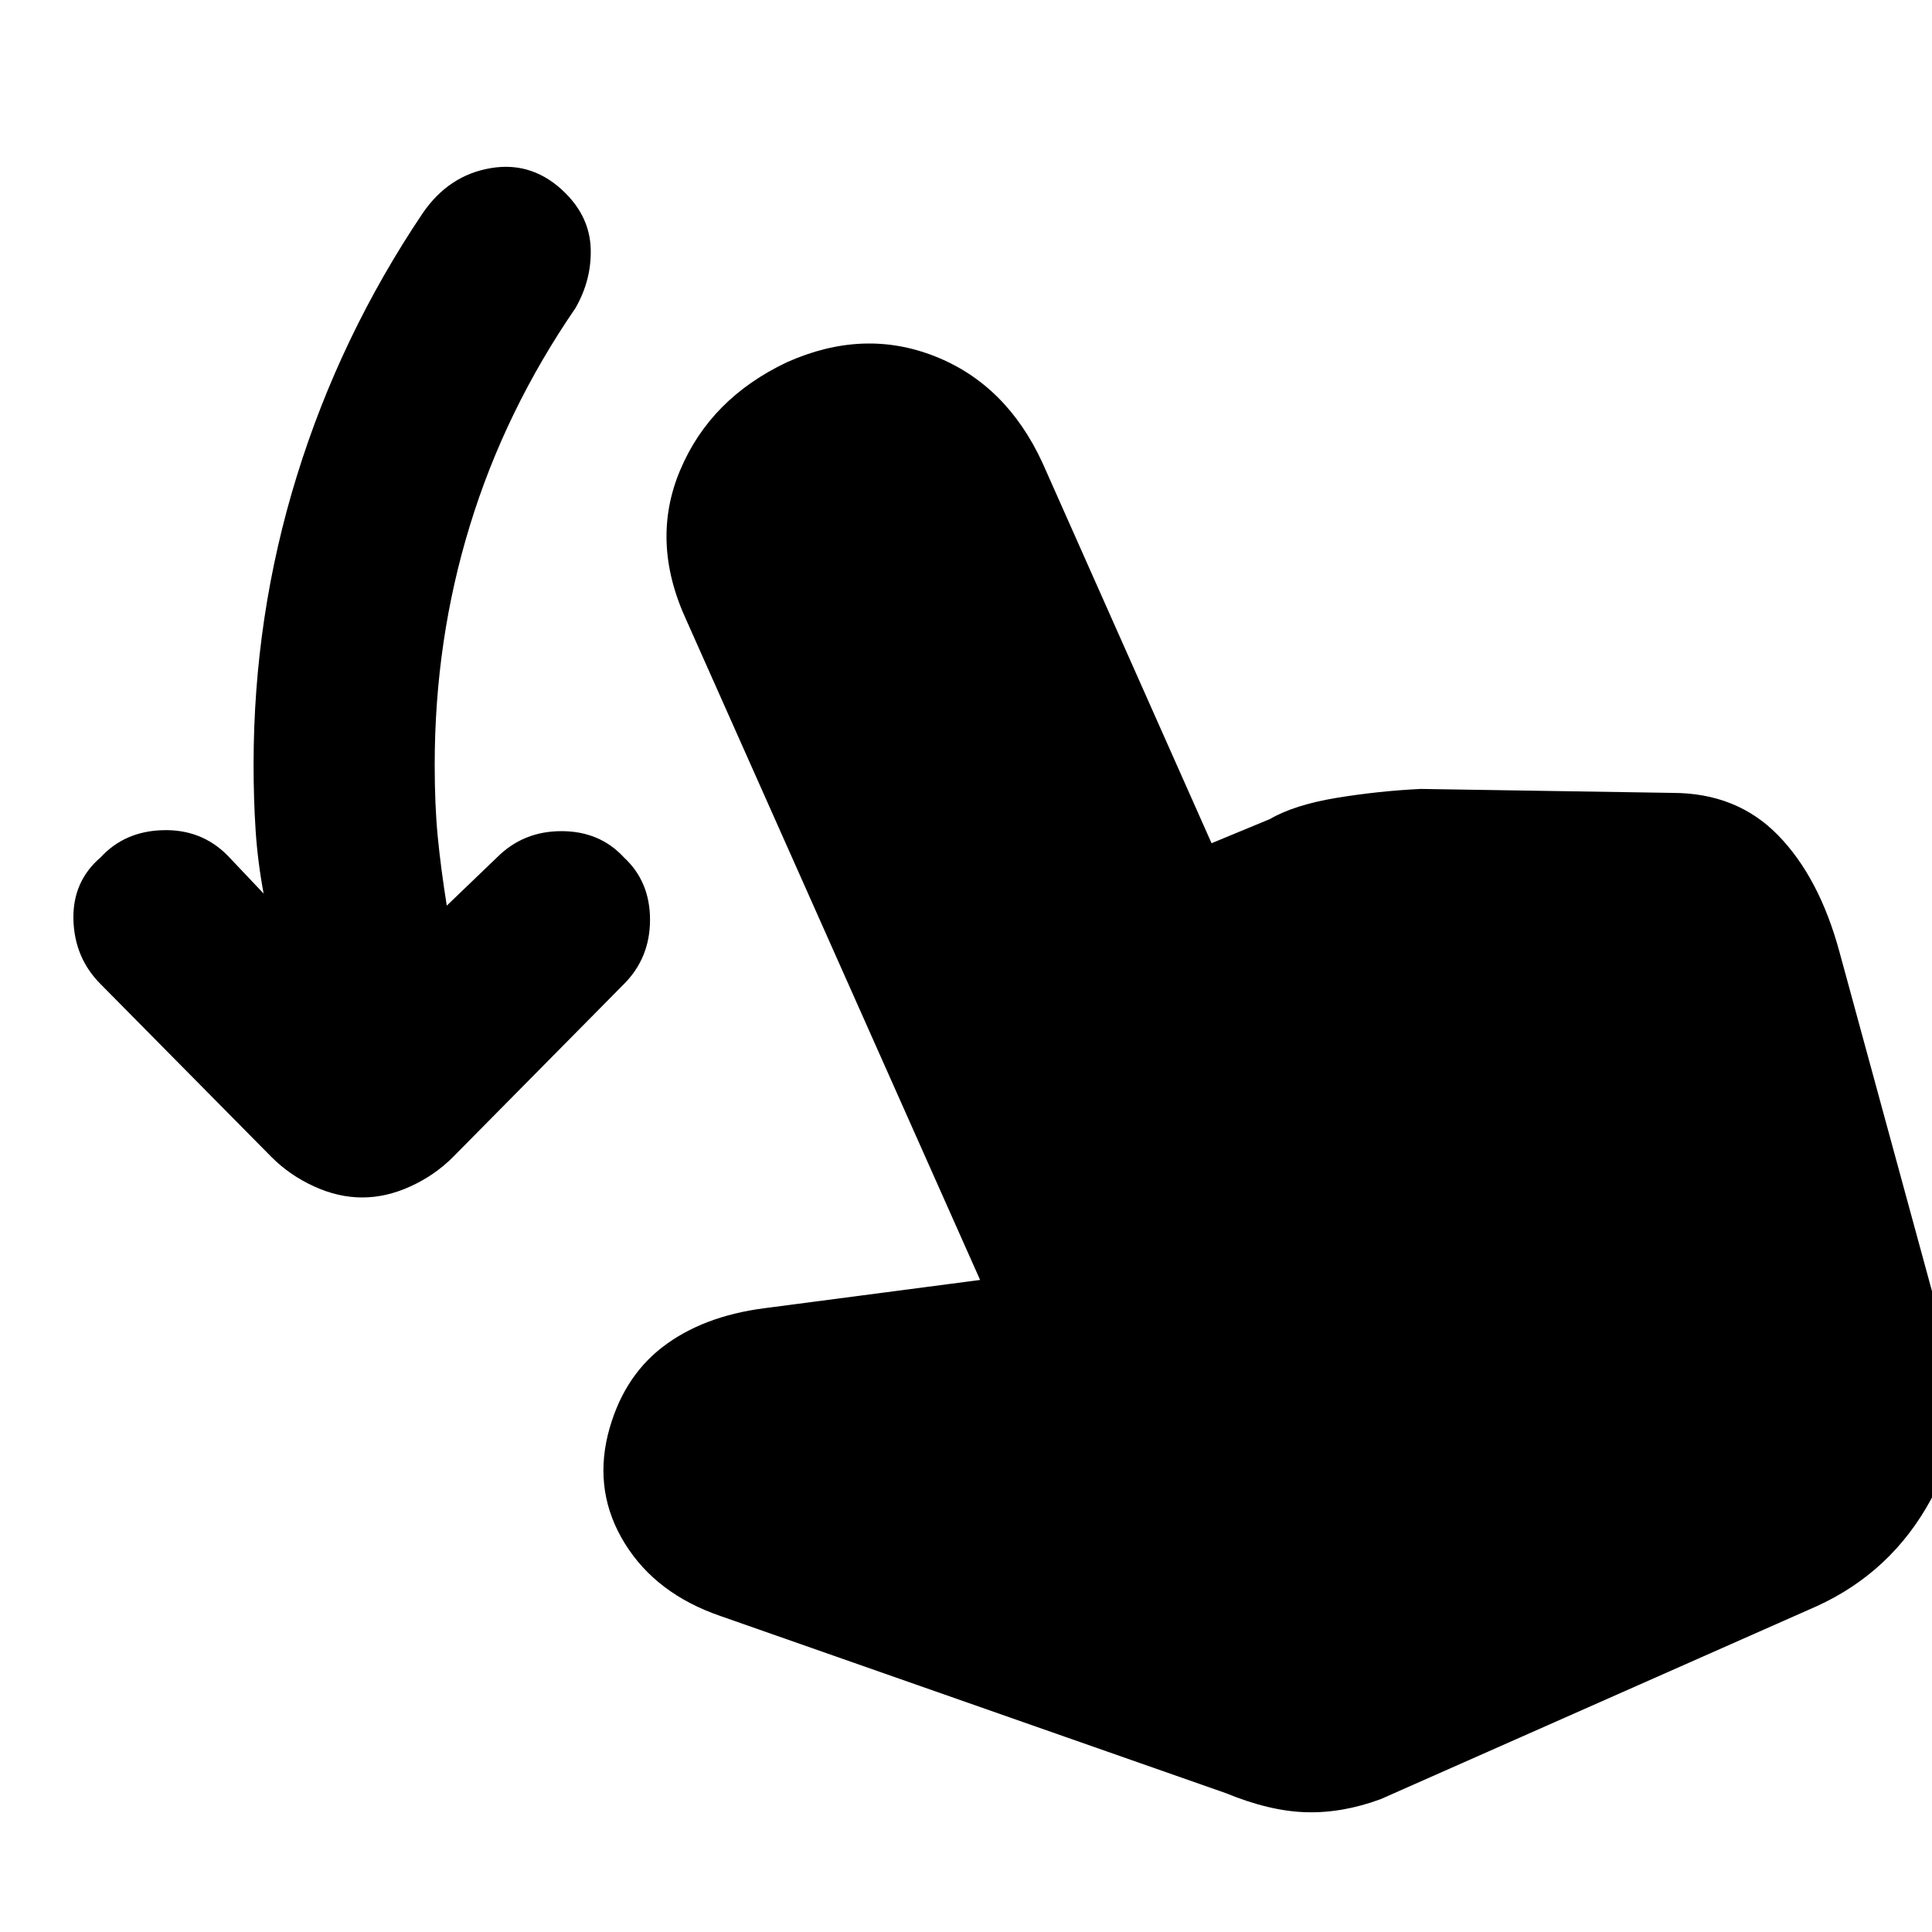 <svg xmlns="http://www.w3.org/2000/svg" height="20" width="20"><path d="M3.75 12.396q-.25 0-.5-.115-.25-.114-.438-.302l-1.77-1.791Q.771 9.917.76 9.521q-.01-.396.282-.646.25-.271.645-.281.396-.011.667.26l.375.396q-.062-.333-.083-.656-.021-.323-.021-.677 0-1.542.448-2.99.448-1.448 1.302-2.719.271-.396.708-.468.438-.073.771.26.25.25.261.573.01.323-.157.615-.729 1.062-1.093 2.25Q4.5 6.625 4.5 7.917q0 .416.031.739t.094.719l.521-.5q.271-.271.666-.271.396 0 .646.271.271.25.271.646t-.271.667l-1.77 1.791q-.188.188-.438.302-.25.115-.5.115Zm8.938 6.166-5.23-1.833q-.666-.229-.989-.75-.323-.521-.177-1.125.146-.583.562-.906.417-.323 1.063-.406l2.229-.292-3.042-6.833q-.375-.813-.062-1.552.312-.74 1.104-1.115.792-.354 1.531-.062.74.291 1.115 1.104l1.75 3.937.604-.25q.25-.146.687-.219.438-.072.875-.093l2.604.041q.667 0 1.094.438.427.437.636 1.208l1.125 4.125q.229.792-.177 1.542-.407.75-1.178 1.104l-4.52 2q-.396.146-.771.135-.375-.01-.833-.198Z"/></svg>